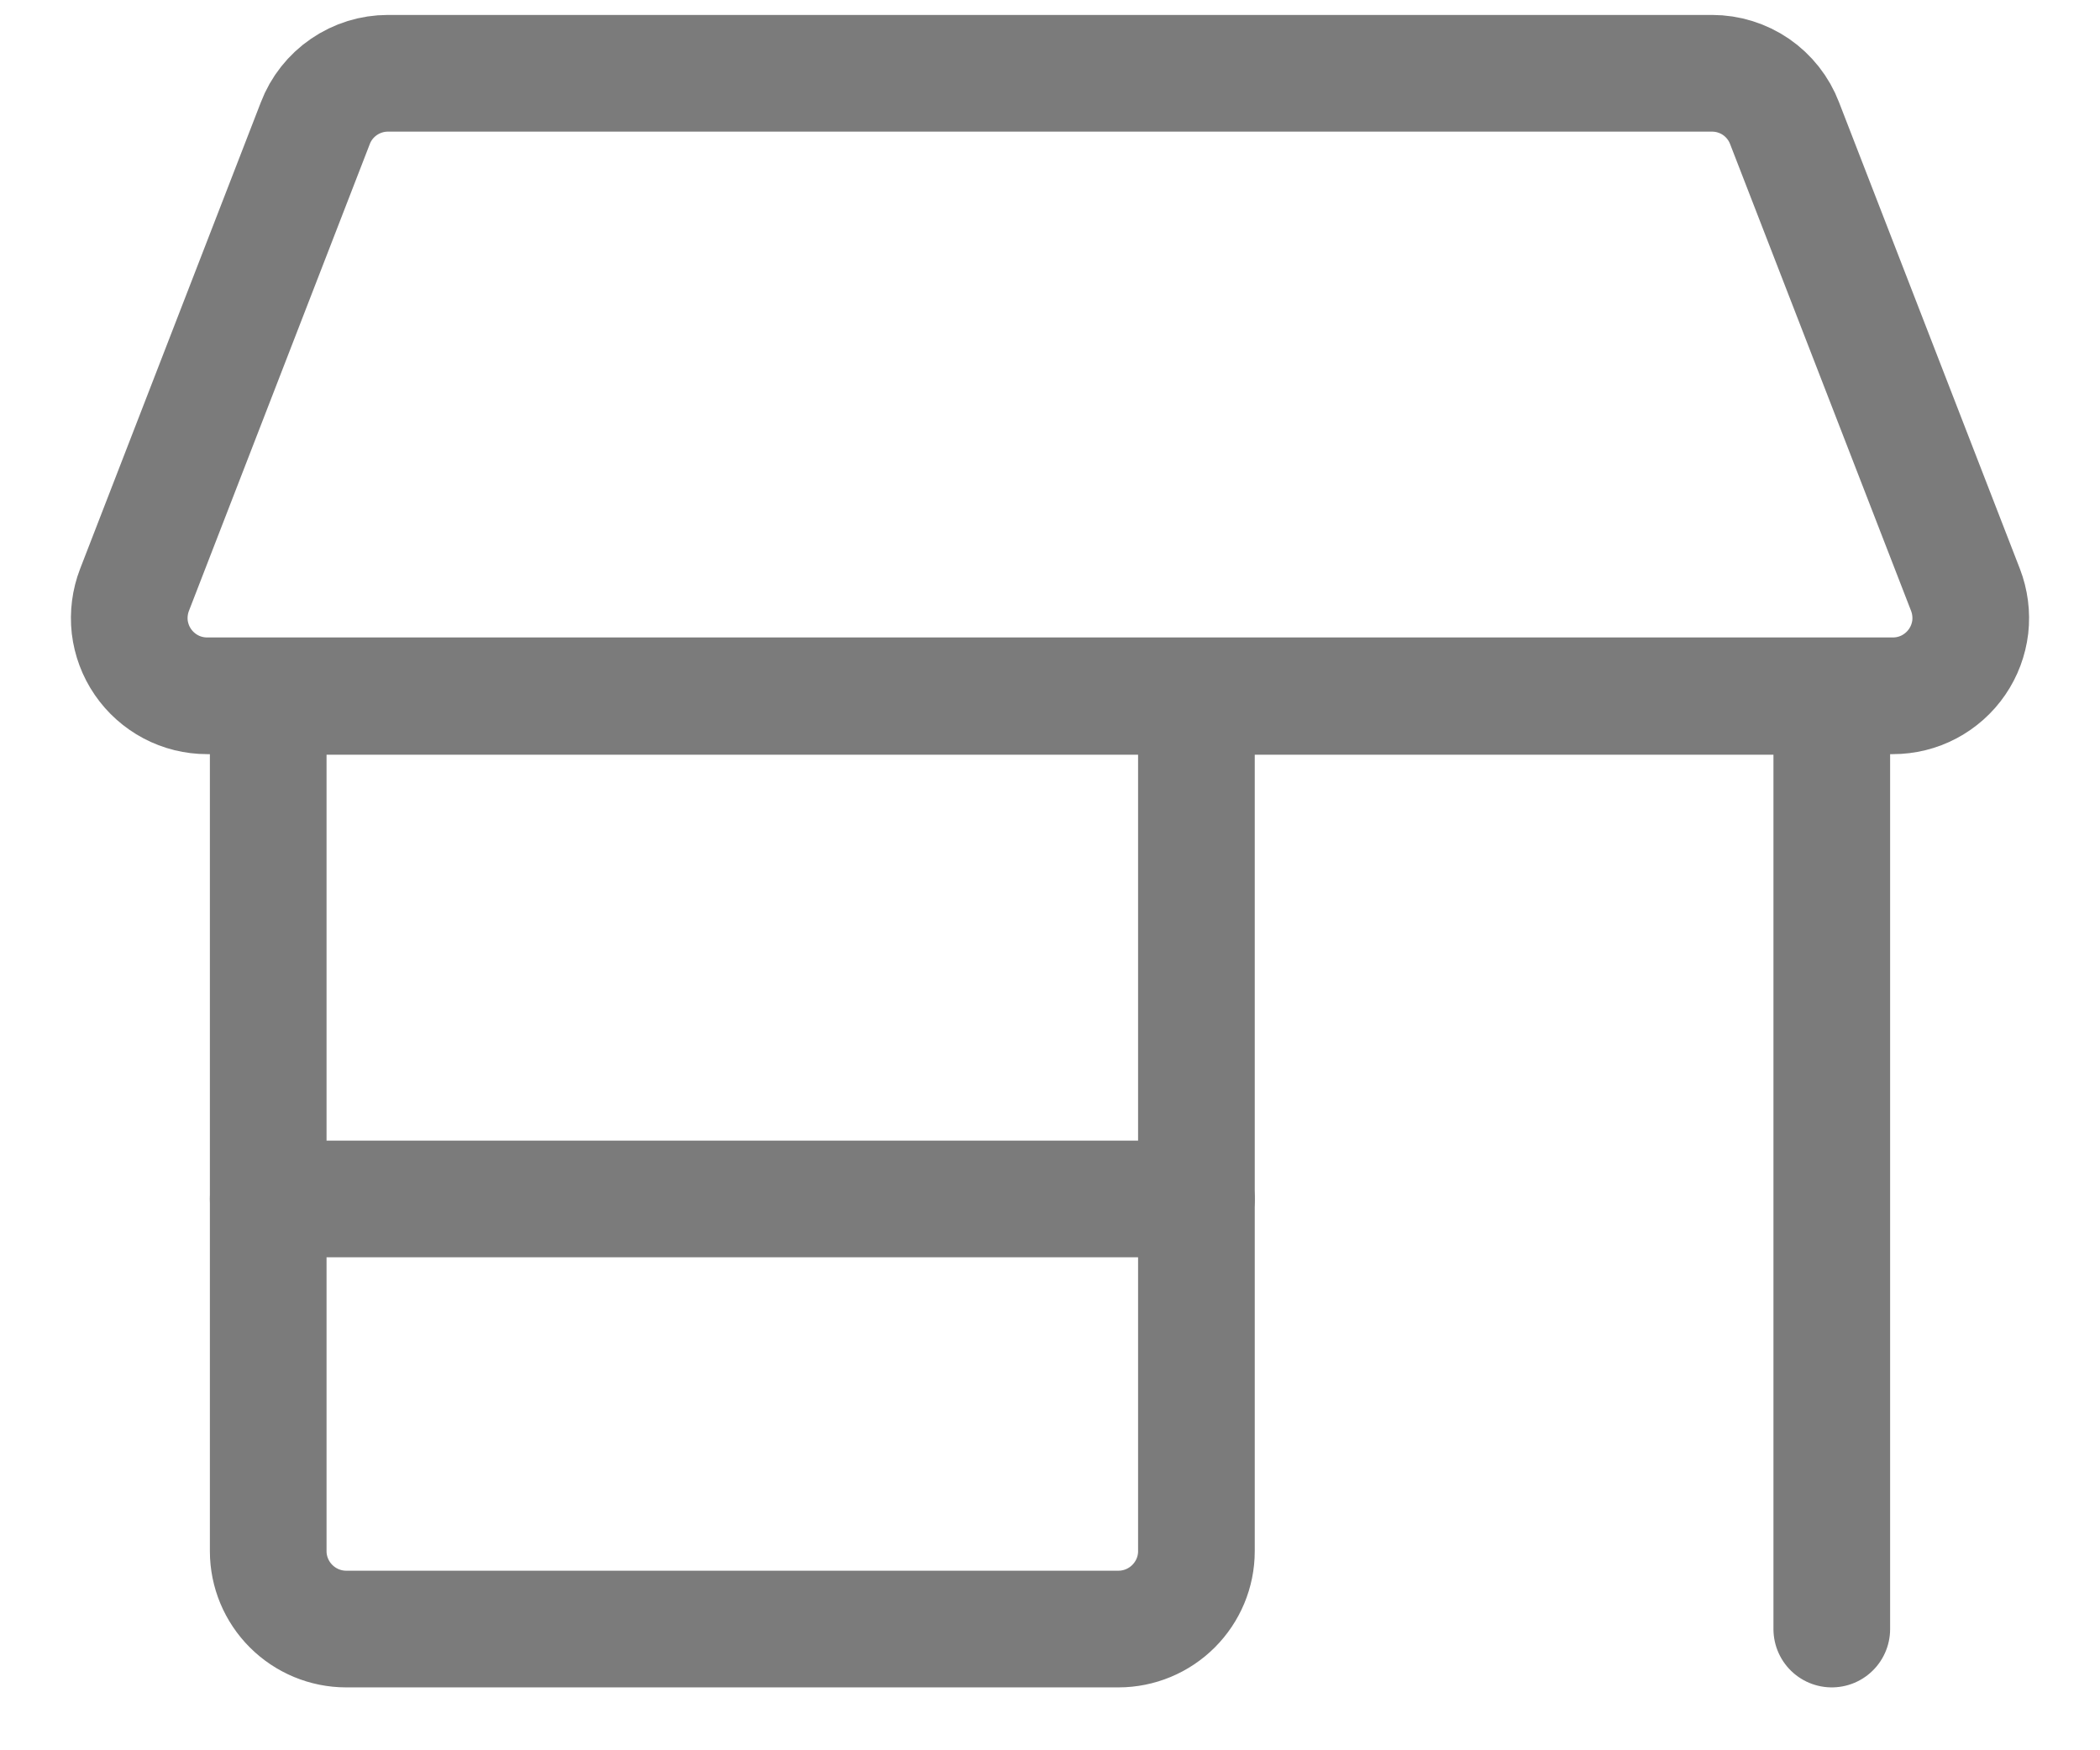 <svg width="18" height="15" viewBox="0 0 18 15" fill="none" xmlns="http://www.w3.org/2000/svg">
<path d="M14.675 0.628H3.325C3.19 0.628 3.059 0.669 2.948 0.745C2.837 0.821 2.751 0.929 2.703 1.055L1.153 5.055C1.114 5.156 1.1 5.265 1.112 5.373C1.125 5.48 1.163 5.583 1.225 5.673C1.286 5.762 1.368 5.835 1.464 5.886C1.56 5.937 1.667 5.963 1.775 5.963H16.225C16.333 5.963 16.44 5.937 16.536 5.886C16.632 5.835 16.714 5.762 16.775 5.673C16.837 5.583 16.875 5.48 16.888 5.373C16.9 5.265 16.886 5.156 16.847 5.055L15.296 1.055C15.248 0.929 15.162 0.821 15.052 0.745C14.941 0.669 14.809 0.628 14.675 0.628Z" stroke="#7B7B7B" stroke-linecap="round" stroke-linejoin="round"/>
<path d="M15.701 13.961V5.968H2.299V13.294C2.299 13.471 2.37 13.64 2.495 13.765C2.62 13.89 2.79 13.961 2.967 13.961H9.587C9.764 13.961 9.934 13.89 10.059 13.765C10.184 13.64 10.255 13.471 10.255 13.294V6.075" stroke="#7B7B7B" stroke-linecap="round" stroke-linejoin="round"/>
<path d="M2.299 10.275H10.255" stroke="#7B7B7B" stroke-linecap="round" stroke-linejoin="round"/>
</svg>
